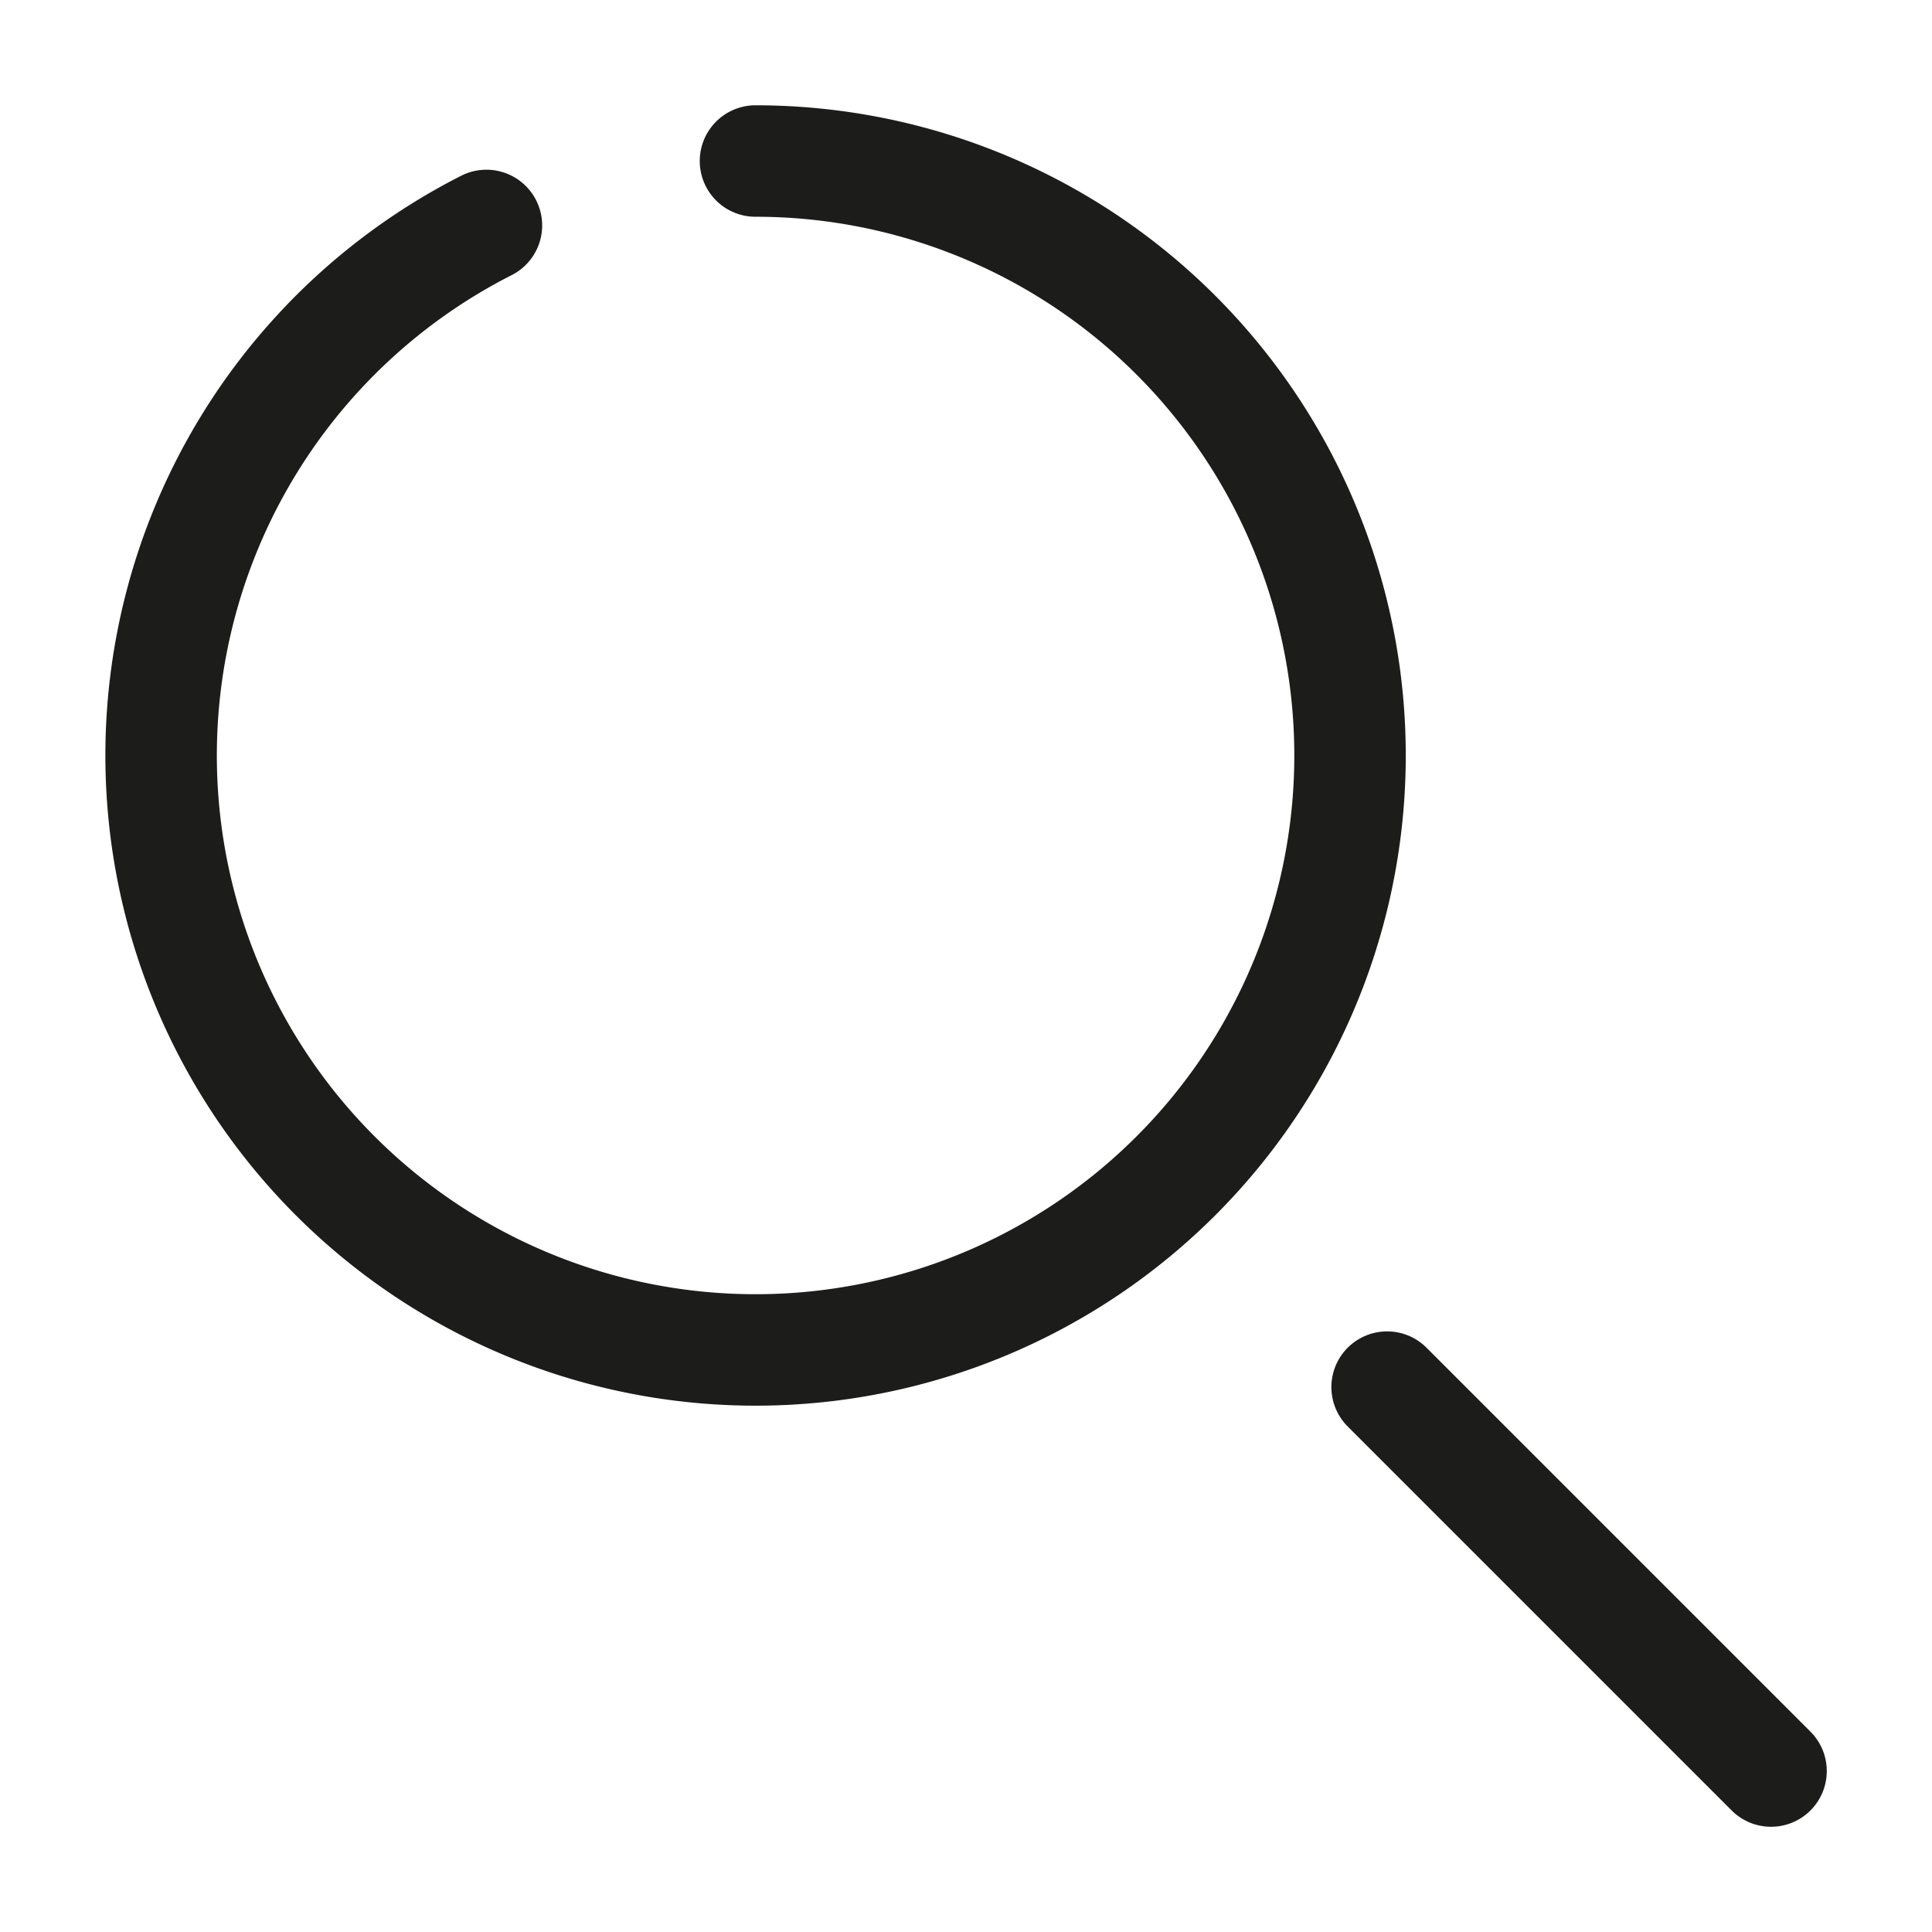 <svg id="ico_26_input_search" xmlns="http://www.w3.org/2000/svg" width="26" height="26" viewBox="0 0 26 26">
  <path id="base" d="M0,0H26V26H0Z" fill="none" opacity="0"/>
  <g id="icon">
    <path id="path" d="M8,0A8,8,0,1,1,4.379.867" transform="translate(2.167 2.167)" fill="none" stroke="#1c1c1b" stroke-linecap="round" stroke-linejoin="round" stroke-width="1.5"/>
    <path id="path-2" data-name="path" d="M2.167,2.167-3-3" transform="translate(21.667 21.667)" fill="none" stroke="#1c1c1b" stroke-linecap="round" stroke-linejoin="round" stroke-width="1.5"/>
  </g>
</svg>
